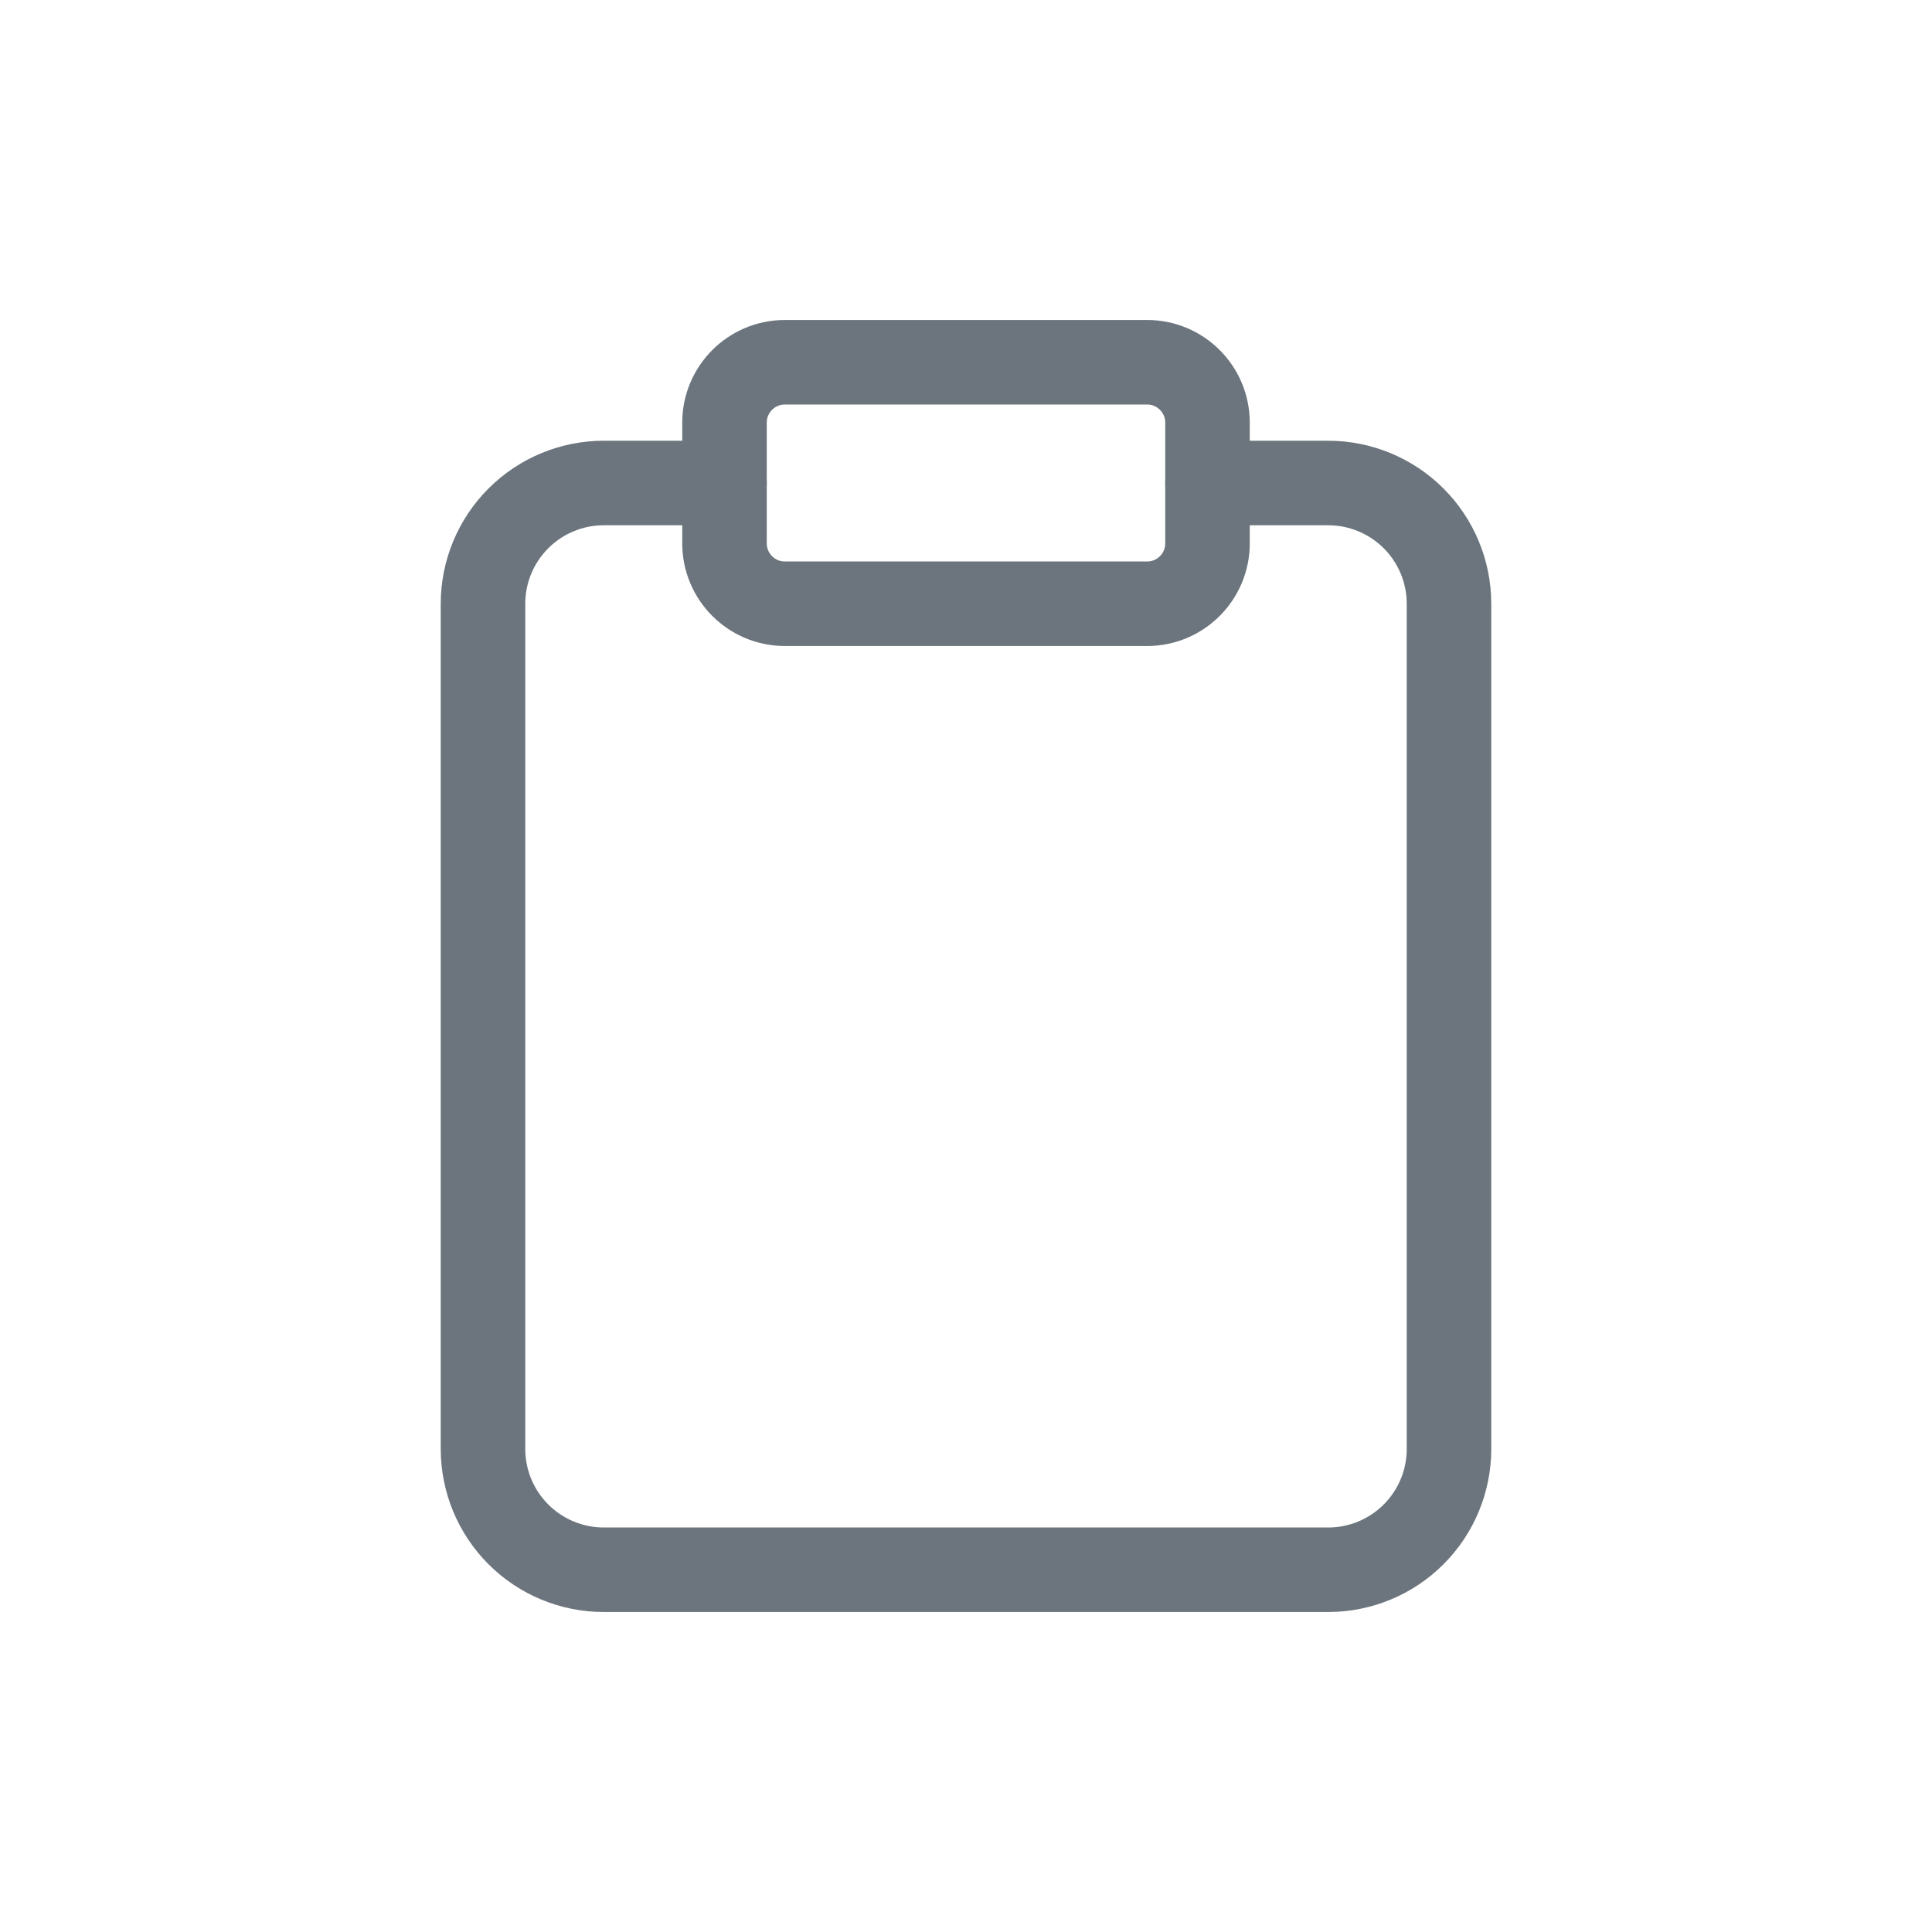 <svg width="32" height="32" viewBox="0 0 32 32" fill="none" xmlns="http://www.w3.org/2000/svg">
<path d="M19 6H13C12.448 6 12 6.448 12 7V9C12 9.552 12.448 10 13 10H19C19.552 10 20 9.552 20 9V7C20 6.448 19.552 6 19 6Z" stroke="#6C757D" stroke-width="1.4" stroke-linecap="round" stroke-linejoin="round"/>
<path d="M20 8H22C22.53 8 23.039 8.211 23.414 8.586C23.789 8.961 24 9.47 24 10V24C24 24.53 23.789 25.039 23.414 25.414C23.039 25.789 22.53 26 22 26H10C9.47 26 8.961 25.789 8.586 25.414C8.211 25.039 8 24.53 8 24V10C8 9.47 8.211 8.961 8.586 8.586C8.961 8.211 9.47 8 10 8H12" stroke="#6C757D" stroke-width="1.4" stroke-linecap="round" stroke-linejoin="round"/>
</svg>
